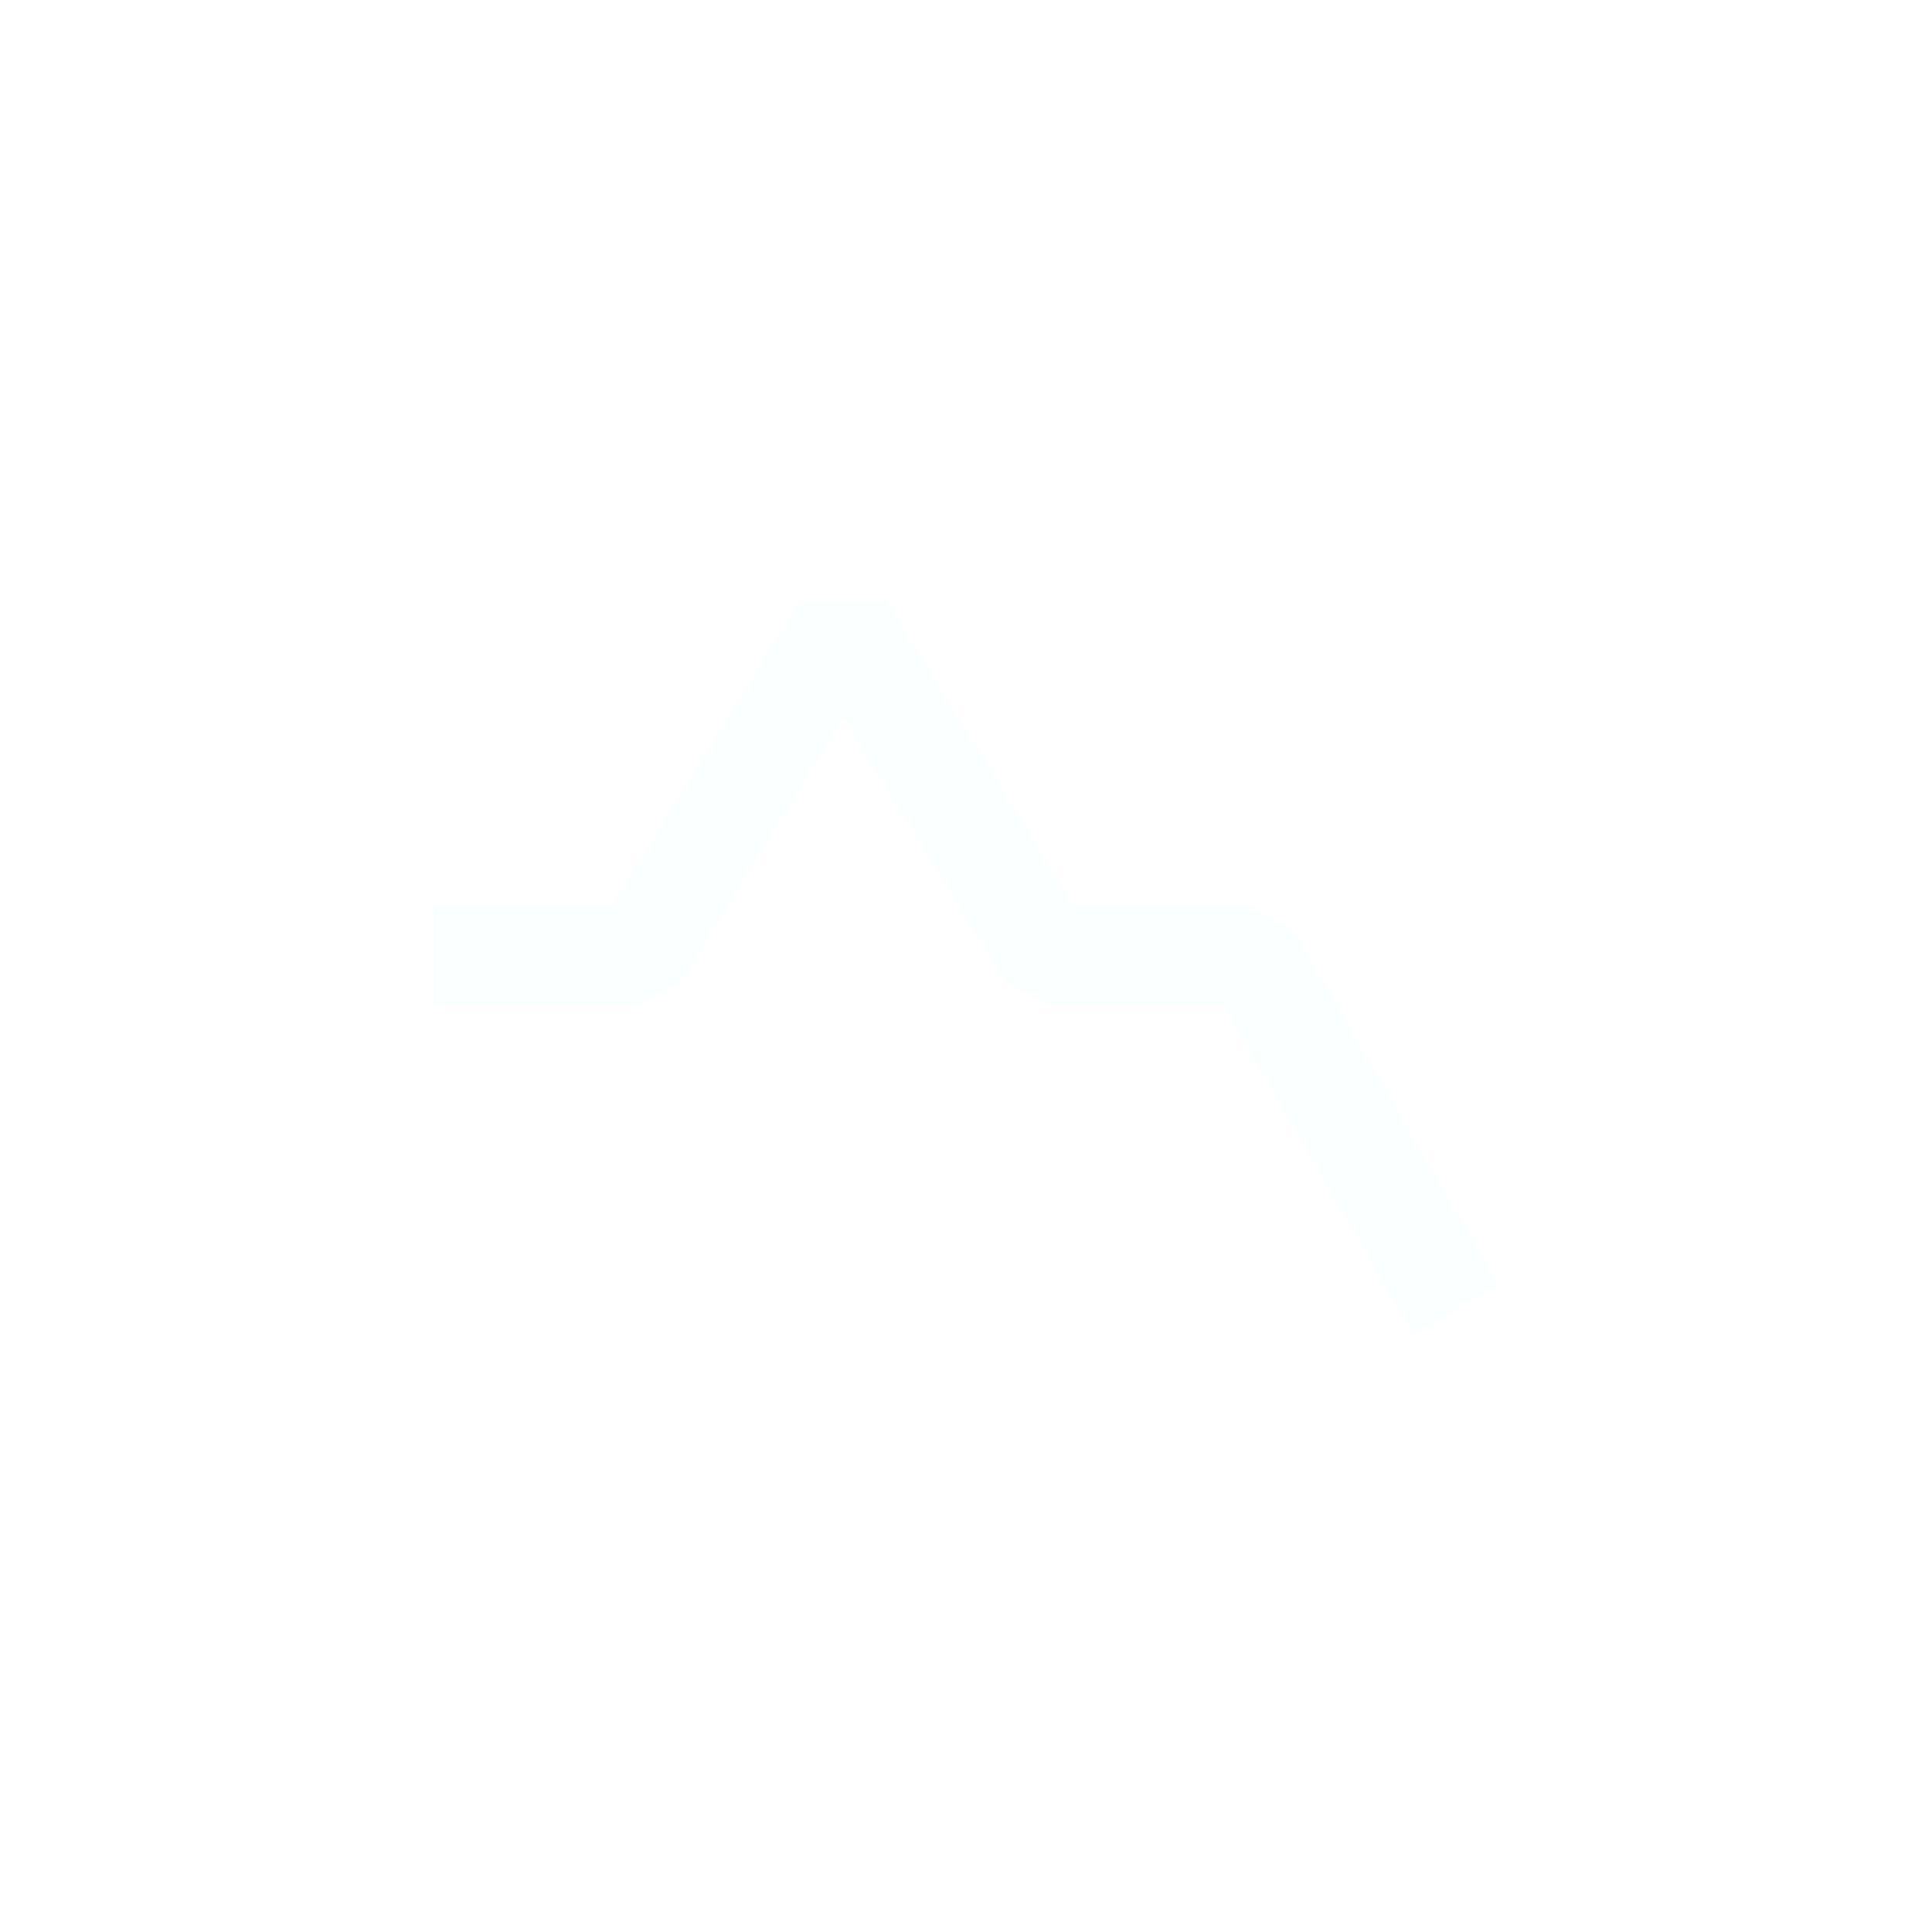 <?xml version="1.0" encoding="UTF-8"?>
<!-- Created with Inkscape (http://www.inkscape.org/) -->
<svg width="200mm" height="200mm" version="1.1" viewBox="0 0 200 200" xmlns="http://www.w3.org/2000/svg">
 <defs>
  <filter id="filter4892" x="-.082" y="-.159" width="1.205" height="1.317" color-interpolation-filters="sRGB">
   <feGaussianBlur stdDeviation="3.61"/>
  </filter>
 </defs>
 <g fill="none" stroke-linejoin="bevel" stroke-width="10">
  <path d="m45.002 98.9h21.133l21.133-34.274 21.133 34.274h21.133l21.133 36.598" filter="url(#filter4892)" opacity=".873" stroke="#c7ffff" style="mix-blend-mode:normal"/>
  <path d="m45.002 98.9h21.133l21.133-34.274 21.133 34.274h21.133l21.133 36.598" opacity=".873" stroke="#fff"/>
 </g>
</svg>
